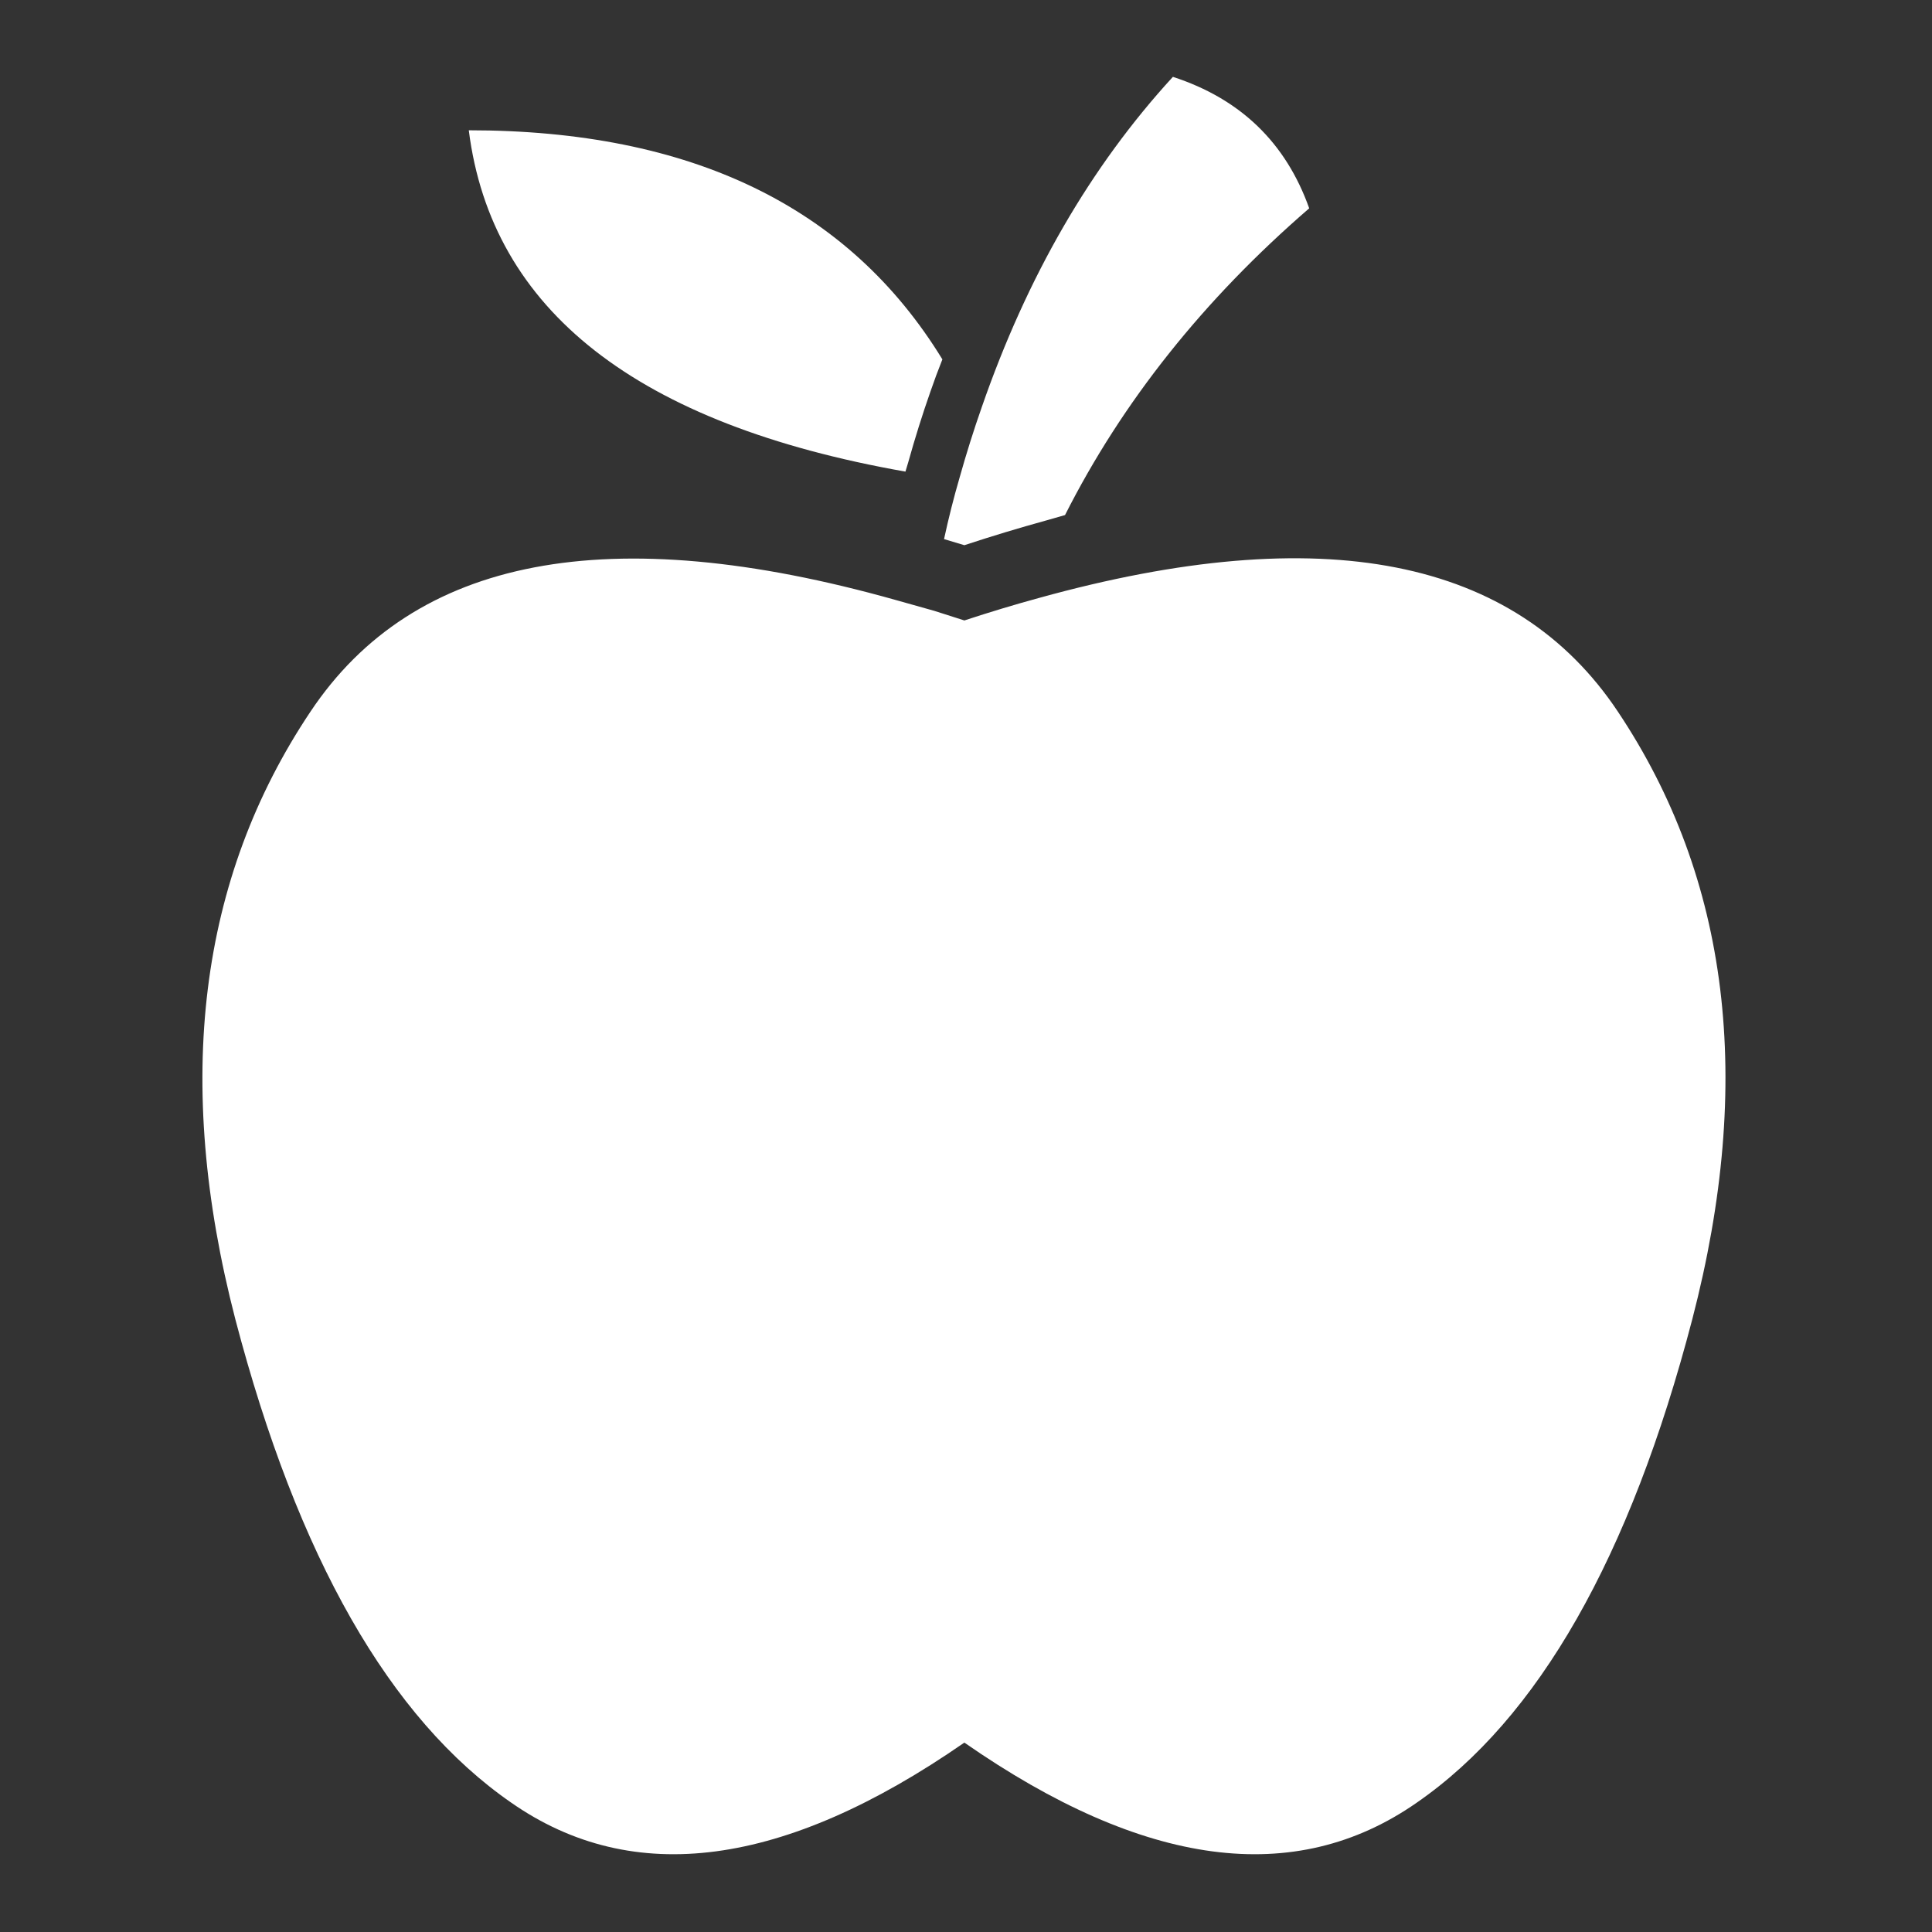 <?xml version="1.0" encoding="UTF-8" standalone="no"?>
<svg
   height="512"
   width="512"
   version="1.1"
   id="svg33"
   sodipodi:docname="food.svg"
   inkscape:version="1.2.1 (9c6d41e410, 2022-07-14)"
   inkscape:export-filename="food.png"
   inkscape:export-xdpi="96"
   inkscape:export-ydpi="96"
   xmlns:inkscape="http://www.inkscape.org/namespaces/inkscape"
   xmlns:sodipodi="http://sodipodi.sourceforge.net/DTD/sodipodi-0.dtd"
   xmlns:xlink="http://www.w3.org/1999/xlink"
   xmlns="http://www.w3.org/2000/svg"
   xmlns:svg="http://www.w3.org/2000/svg">
  <rect width="100%" height="100%" fill="#333333" stroke="none"/>
  <sodipodi:namedview
     id="namedview35"
     pagecolor="#ffffff"
     bordercolor="#000000"
     borderopacity="0.25"
     inkscape:showpageshadow="2"
     inkscape:pageopacity="0.0"
     inkscape:pagecheckerboard="true"
     inkscape:deskcolor="#d1d1d1"
     showgrid="false"
     inkscape:zoom="2.1386719"
     inkscape:cx="200.59178"
     inkscape:cy="256.46758"
     inkscape:window-width="2560"
     inkscape:window-height="1351"
     inkscape:window-x="2391"
     inkscape:window-y="-9"
     inkscape:window-maximized="1"
     inkscape:current-layer="svg33" />
  <defs
     id="defs31">
    <g
       id="shape0">
      <path
         d="M 100,100 H 0 V 0 h 100 v 100"
         fill="#00cc66"
         fill-opacity="0"
         fill-rule="evenodd"
         stroke="none"
         id="path8" />
      <path
         d="M 84.3,84.3 V 15.7 H 15.7 v 68.6 h 68.6 m 7.95,7.95 H 7.75 V 7.75 h 84.5 v 84.5"
         fill="#666666"
         fill-opacity="0"
         fill-rule="evenodd"
         stroke="none"
         id="path10" />
      <path
         d="M 84.3,84.3 H 15.7 V 15.7 H 84.3 V 84.3 M 76.4,76.4 V 23.55 H 23.55 V 76.4 H 76.4"
         fill="#999999"
         fill-opacity="0"
         fill-rule="evenodd"
         stroke="none"
         id="path12" />
      <path
         d="M 92.25,92.25 V 7.75 H 7.75 v 84.5 h 84.5 m 3.8,3.8 H 3.95 V 3.95 h 92.1 v 92.1"
         fill="#333333"
         fill-opacity="0"
         fill-rule="evenodd"
         stroke="none"
         id="path14" />
      <path
         d="M 68.85,68.85 V 31.1 H 31.1 V 68.85 H 68.85 M 76.4,76.4 H 23.55 V 23.55 H 76.4 V 76.4"
         fill="#cccccc"
         fill-opacity="0"
         fill-rule="evenodd"
         stroke="none"
         id="path16" />
      <path
         d="M 68.85,68.85 H 31.1 V 31.1 h 37.75 v 37.75"
         fill="#ffffff"
         fill-opacity="0"
         fill-rule="evenodd"
         stroke="none"
         id="path18" />
      <path
         d="M 96.05,96.05 V 3.95 H 3.95 v 92.1 h 92.1 M 100,100 H 0 V 0 h 100 v 100"
         fill="#000000"
         fill-opacity="0"
         fill-rule="evenodd"
         stroke="none"
         id="path20" />
      <path
         d="M 0,50 H 50 L 0,0 M 50,50 V 0 m 0,100 V 50 L 0,100 M 100,50 H 50 l 50,50 M 50,50 100,0"
         fill="none"
         stroke="#000000"
         stroke-linecap="round"
         stroke-linejoin="round"
         stroke-opacity="0"
         stroke-width="0.05"
         id="path22" />
    </g>
    <g
       id="sprite0"
       transform="translate(4.75,-20.65)">
      <use
         height="480.65"
         transform="translate(-4.75,20.65)"
         width="412.3"
         xlink:href="#shape1"
         id="use25" />
    </g>
    <g
       id="shape1"
       transform="translate(4.75,-20.65)">
      <path
         d="M 398.55,356.6 Q 373.3,453.25 323.95,487.35 274.5,521.8 201.5,471.1 128.3,521.8 78.85,487.35 29.5,453.25 4.15,356.6 -20.9,260.05 24.5,192.3 q 42,-62.9 158.35,-30.2 l 10.5,2.95 8.15,2.6 q 10.35,-3.4 20.25,-6.1 114.9,-31.8 156.65,30.75 45.3,67.75 20.15,164.3 M 294.85,56.2 q -42.85,37 -66.1,82.95 l -5.25,1.5 q -10.9,3 -22,6.65 l -5.5,-1.65 q 1.85,-8.55 4.2,-16.6 2.75,-9.8 6,-19.05 18.4,-53.05 51.75,-89.35 27.4,8.9 36.9,35.55 m -108.55,68.7 -0.75,2.5 Q 76.6,108.2 67.35,35.1 q 90.25,0 128.2,61.95 -1.7,4.25 -3.25,8.75 -3.25,9.25 -6,19.1"
         fill="#ffffff"
         fill-rule="evenodd"
         stroke="none"
         id="path28" />
    </g>
  </defs>
  <g
     inkscape:groupmode="layer"
     id="layer1"
     inkscape:label="Layer 1">
    <path
       d="M 398.55,356.6 Q 373.3,453.25 323.95,487.35 274.5,521.8 201.5,471.1 128.3,521.8 78.85,487.35 29.5,453.25 4.15,356.6 -20.9,260.05 24.5,192.3 q 42,-62.9 158.35,-30.2 l 10.5,2.95 8.15,2.6 q 10.35,-3.4 20.25,-6.1 114.9,-31.8 156.65,30.75 45.3,67.75 20.15,164.3 M 294.85,56.2 q -42.85,37 -66.1,82.95 l -5.25,1.5 q -10.9,3 -22,6.65 l -5.5,-1.65 q 1.85,-8.55 4.2,-16.6 2.75,-9.8 6,-19.05 18.4,-53.05 51.75,-89.35 27.4,8.9 36.9,35.55 m -108.55,68.7 -0.75,2.5 Q 76.6,108.2 67.35,35.1 q 90.25,0 128.2,61.95 -1.7,4.25 -3.25,8.75 -3.25,9.25 -6,19.1"
       fill="#ffffff"
       fill-rule="evenodd"
       stroke="none"
       id="path253"
       transform="matrix(0.979,0,0,0.98,58.298,0.129)" />
  </g>
</svg>
